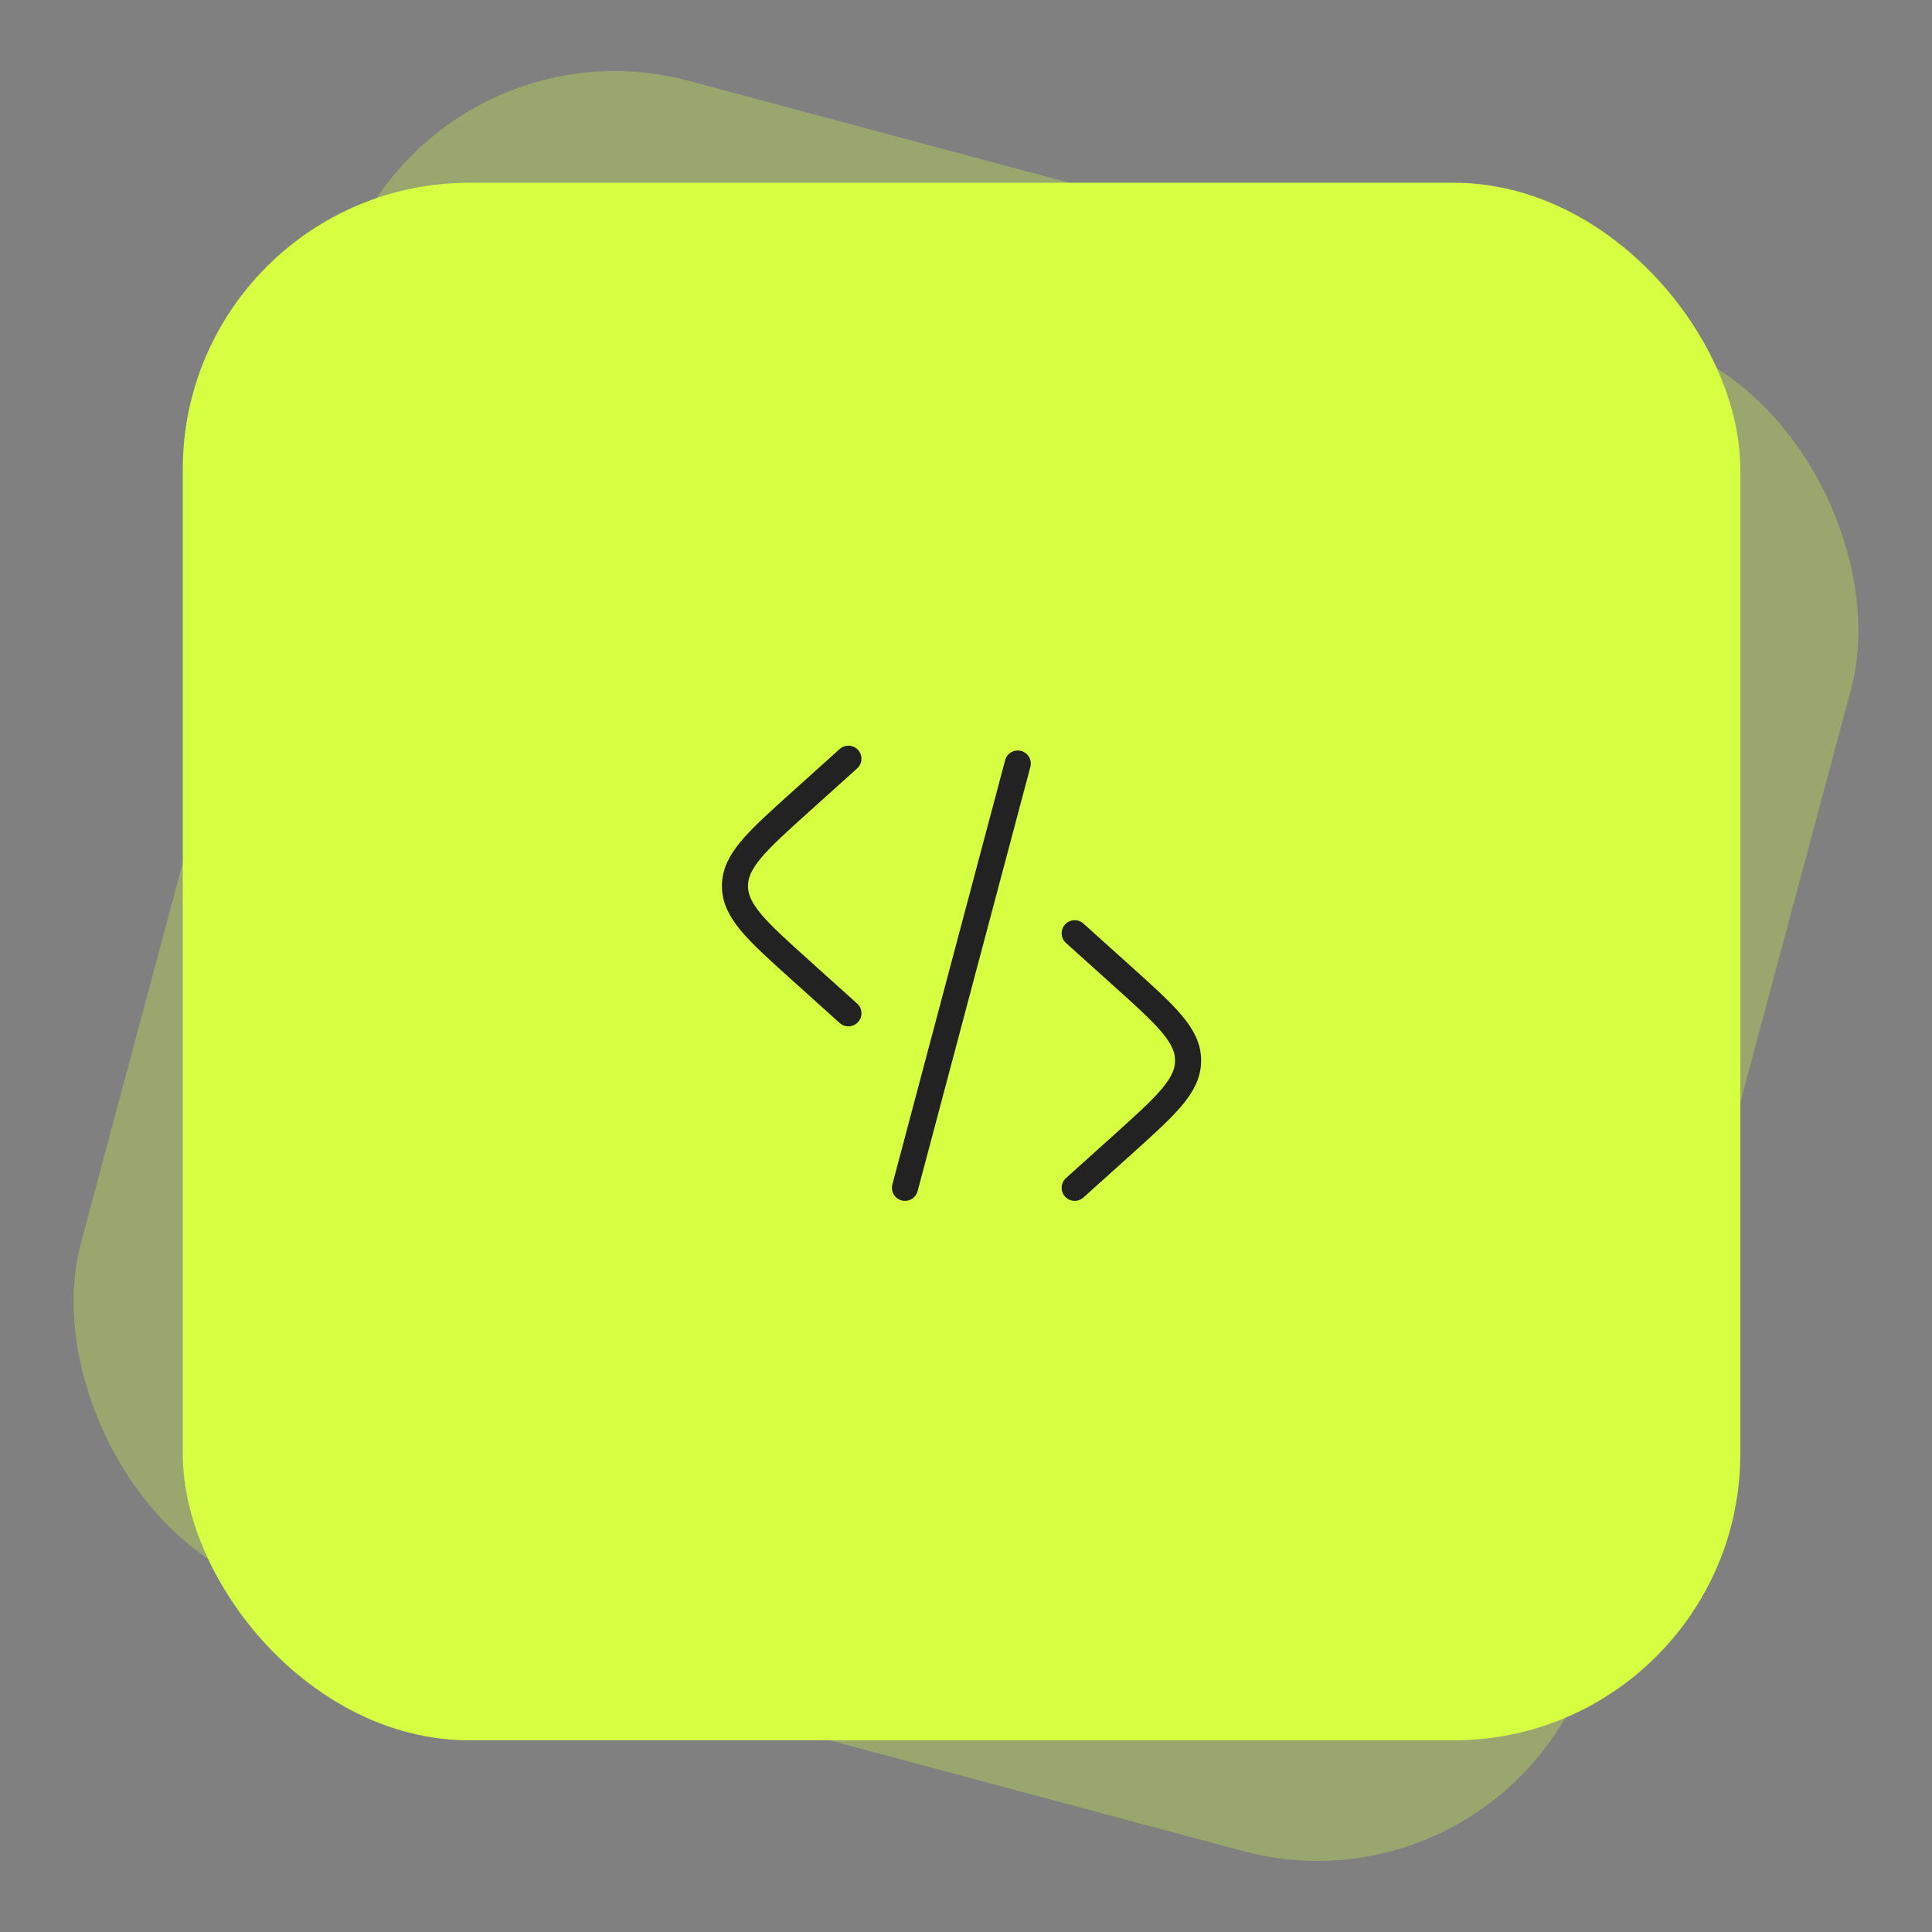 <svg width="74" height="74" viewBox="0 0 74 74" fill="none" xmlns="http://www.w3.org/2000/svg">
<rect x="0" y="0" width="74" height="74" fill="#808080" stroke="none"/>
<g opacity="0.3">
<rect x="15.787" y="0.257" width="60" height="60" rx="10.976" transform="rotate(15 15.787 0.257)" fill="#D5FF40"/>
</g>
<rect x="7" y="7" width="59.658" height="59.658" rx="10.976" fill="#D5FF40"/>
<path d="M41.163 35.746L43.001 37.4C44.672 38.904 45.507 39.656 45.507 40.621C45.507 41.586 44.672 42.338 43.001 43.842L41.163 45.496" stroke="#222222" strokeWidth="1.5" stroke-linecap="round"/>
<path d="M38.982 29.246L36.822 37.371L34.663 45.496" stroke="#222222" strokeWidth="1.5" stroke-linecap="round"/>
<path d="M32.496 29.061L30.658 30.715C28.987 32.219 28.151 32.971 28.151 33.936C28.151 34.901 28.987 35.653 30.658 37.157L32.496 38.811" stroke="#222222" strokeWidth="1.5" stroke-linecap="round"/>
</svg>
